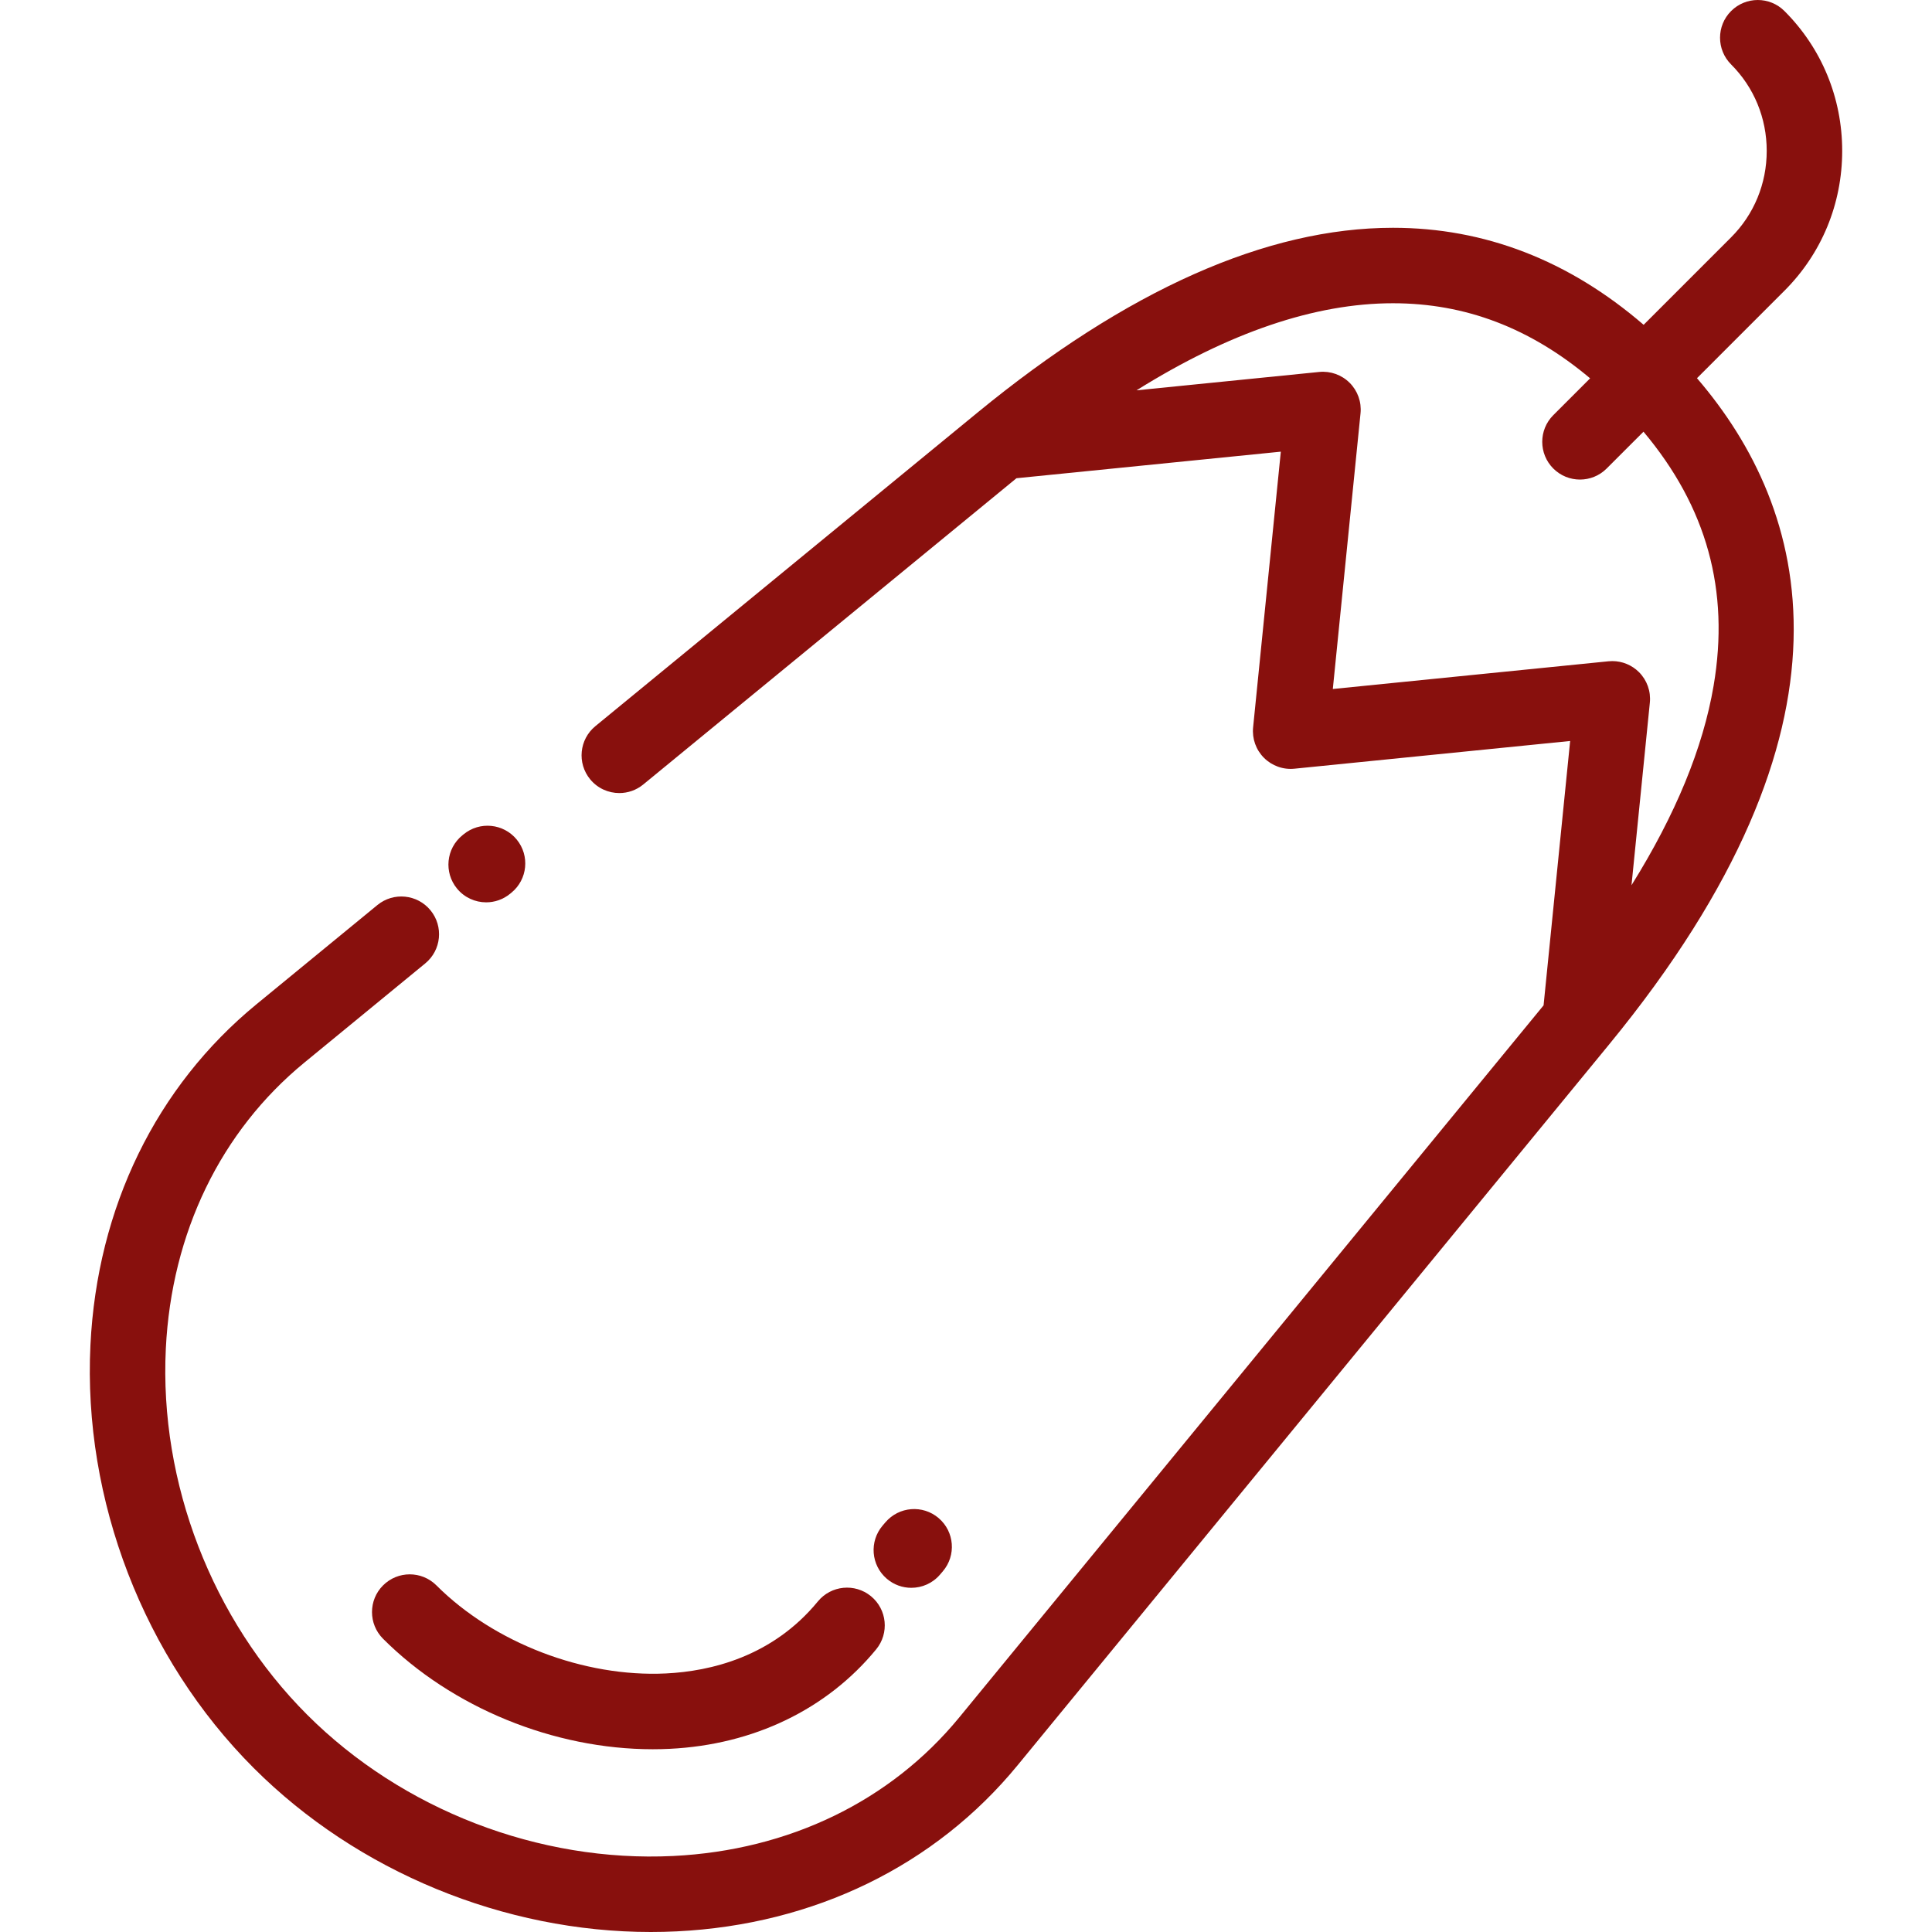 <?xml version="1.0" encoding="iso-8859-1"?>
<!-- Generator: Adobe Illustrator 19.0.0, SVG Export Plug-In . SVG Version: 6.00 Build 0)  -->
<svg xmlns="http://www.w3.org/2000/svg" xmlns:xlink="http://www.w3.org/1999/xlink" version="1.1" id="Capa_1" x="0px" y="0px" viewBox="0 0 511.999 511.999" style="enable-background:new 0 0 511.999 511.999;" xml:space="preserve" width="512px" height="512px">
<g>
	<g>
		<path d="M248.751,402.311c-4.199-3.587-10.511-3.089-14.099,1.109l-0.743,0.87c-3.586,4.2-3.09,10.513,1.111,14.099    c1.884,1.609,4.192,2.396,6.489,2.396c2.824,0,5.631-1.19,7.609-3.505l0.743-0.87C253.448,412.21,252.951,405.898,248.751,402.311    z" fill="#88100d"/>
	</g>
</g>
<g>
	<g>
		<path d="M230.815,423.01c-4.267-3.503-10.571-2.884-14.074,1.386c-12.089,14.732-28.547,18.508-40.226,19.082    c-21.718,1.069-45.616-8.092-60.858-23.335c-3.906-3.905-10.236-3.905-14.143,0c-3.905,3.905-3.905,10.237,0,14.143    c18.292,18.291,45.315,29.279,71.471,29.279c1.507,0,3.014-0.037,4.513-0.11c22.218-1.092,41.645-10.457,54.704-26.371    C235.706,432.814,235.086,426.513,230.815,423.01z" fill="#88100d"/>
	</g>
</g>
<g>
	<g>
		<path d="M472.901,77.041c9.864-9.864,15.298-23.024,15.298-37.055c0-14.032-5.433-27.192-15.298-37.057    c-3.906-3.905-10.236-3.905-14.143,0c-3.905,3.905-3.905,10.237,0,14.143c6.088,6.087,9.44,14.225,9.44,22.914    c-0.001,8.689-3.353,16.826-9.44,22.913l-23.177,23.178c-19.808-17.065-42.109-25.712-66.426-25.712    c-33.464,0-70.52,16.484-110.136,48.995l-73.126,60.008c-0.002,0.001-0.003,0.003-0.005,0.005l-28.109,23.066    c-4.269,3.503-4.89,9.805-1.387,14.074c1.977,2.409,4.845,3.656,7.736,3.656c2.231,0,4.477-0.743,6.338-2.27l35.586-29.202    c0.002-0.001,0.004-0.004,0.006-0.005l63.313-51.955l70.059-7.042l-7.344,73.068c-0.3,2.986,0.757,5.949,2.879,8.071    c2.123,2.122,5.09,3.182,8.071,2.878l73.067-7.344l-7.041,70.061L254.204,455.138c-18.191,22.169-45.112,35.208-75.804,36.716    c-35.566,1.744-71.818-12.25-97.011-37.443S42.198,392.952,43.946,357.4c1.508-30.69,14.548-57.611,36.717-75.803    c0.002-0.001,0.004-0.003,0.006-0.005l32.026-26.283c4.27-3.503,4.89-9.805,1.387-14.074c-3.504-4.269-9.803-4.89-14.074-1.386    L67.98,266.131c-0.002,0.001-0.004,0.003-0.006,0.004c-26.588,21.819-42.217,53.882-44.005,90.283    c-2.021,41.096,14.158,83.016,43.277,112.135c27.49,27.49,66.387,43.446,105.232,43.446c2.301,0,4.605-0.056,6.902-0.169    c36.401-1.789,68.465-17.417,90.283-44.004l156.774-191.043c0.003-0.004,0.005-0.008,0.009-0.011    c69.493-84.686,53.056-141.878,23.272-176.548L472.901,77.041z M454.124,181.719c-2.801,16.485-10.092,34.182-21.761,52.873    l4.864-48.395c0.3-2.986-0.757-5.949-2.879-8.071c-1.885-1.884-4.433-2.929-7.07-2.929c-0.333,0-0.667,0.017-1.001,0.05    l-73.067,7.344l7.344-73.068c0.3-2.986-0.757-5.949-2.879-8.071c-2.123-2.122-5.093-3.178-8.071-2.879l-48.413,4.866    c24.535-15.331,47.305-23.074,67.965-23.074c19.174,0,36.347,6.535,52.241,19.896l-9.758,9.758    c-3.905,3.905-3.905,10.237,0,14.142c1.953,1.953,4.512,2.929,7.071,2.929c2.56,0,5.118-0.976,7.071-2.929l9.76-9.759    C452.32,134.374,458.411,156.485,454.124,181.719z" fill="#88100d"/>
	</g>
</g>
<g>
	<g>
		<path d="M136.938,222.49c-3.498-4.272-9.8-4.899-14.072-1.399l-0.367,0.301c-4.272,3.499-4.898,9.8-1.398,14.073    c1.976,2.414,4.846,3.663,7.741,3.663c2.229,0,4.473-0.742,6.331-2.264l0.367-0.301    C139.812,233.064,140.438,226.763,136.938,222.49z" fill="#88100d"/>
	</g>
</g>
<g>
</g>
<g>
</g>
<g>
</g>
<g>
</g>
<g>
</g>
<g>
</g>
<g>
</g>
<g>
</g>
<g>
</g>
<g>
</g>
<g>
</g>
<g>
</g>
<g>
</g>
<g>
</g>
<g>
</g>
</svg>
